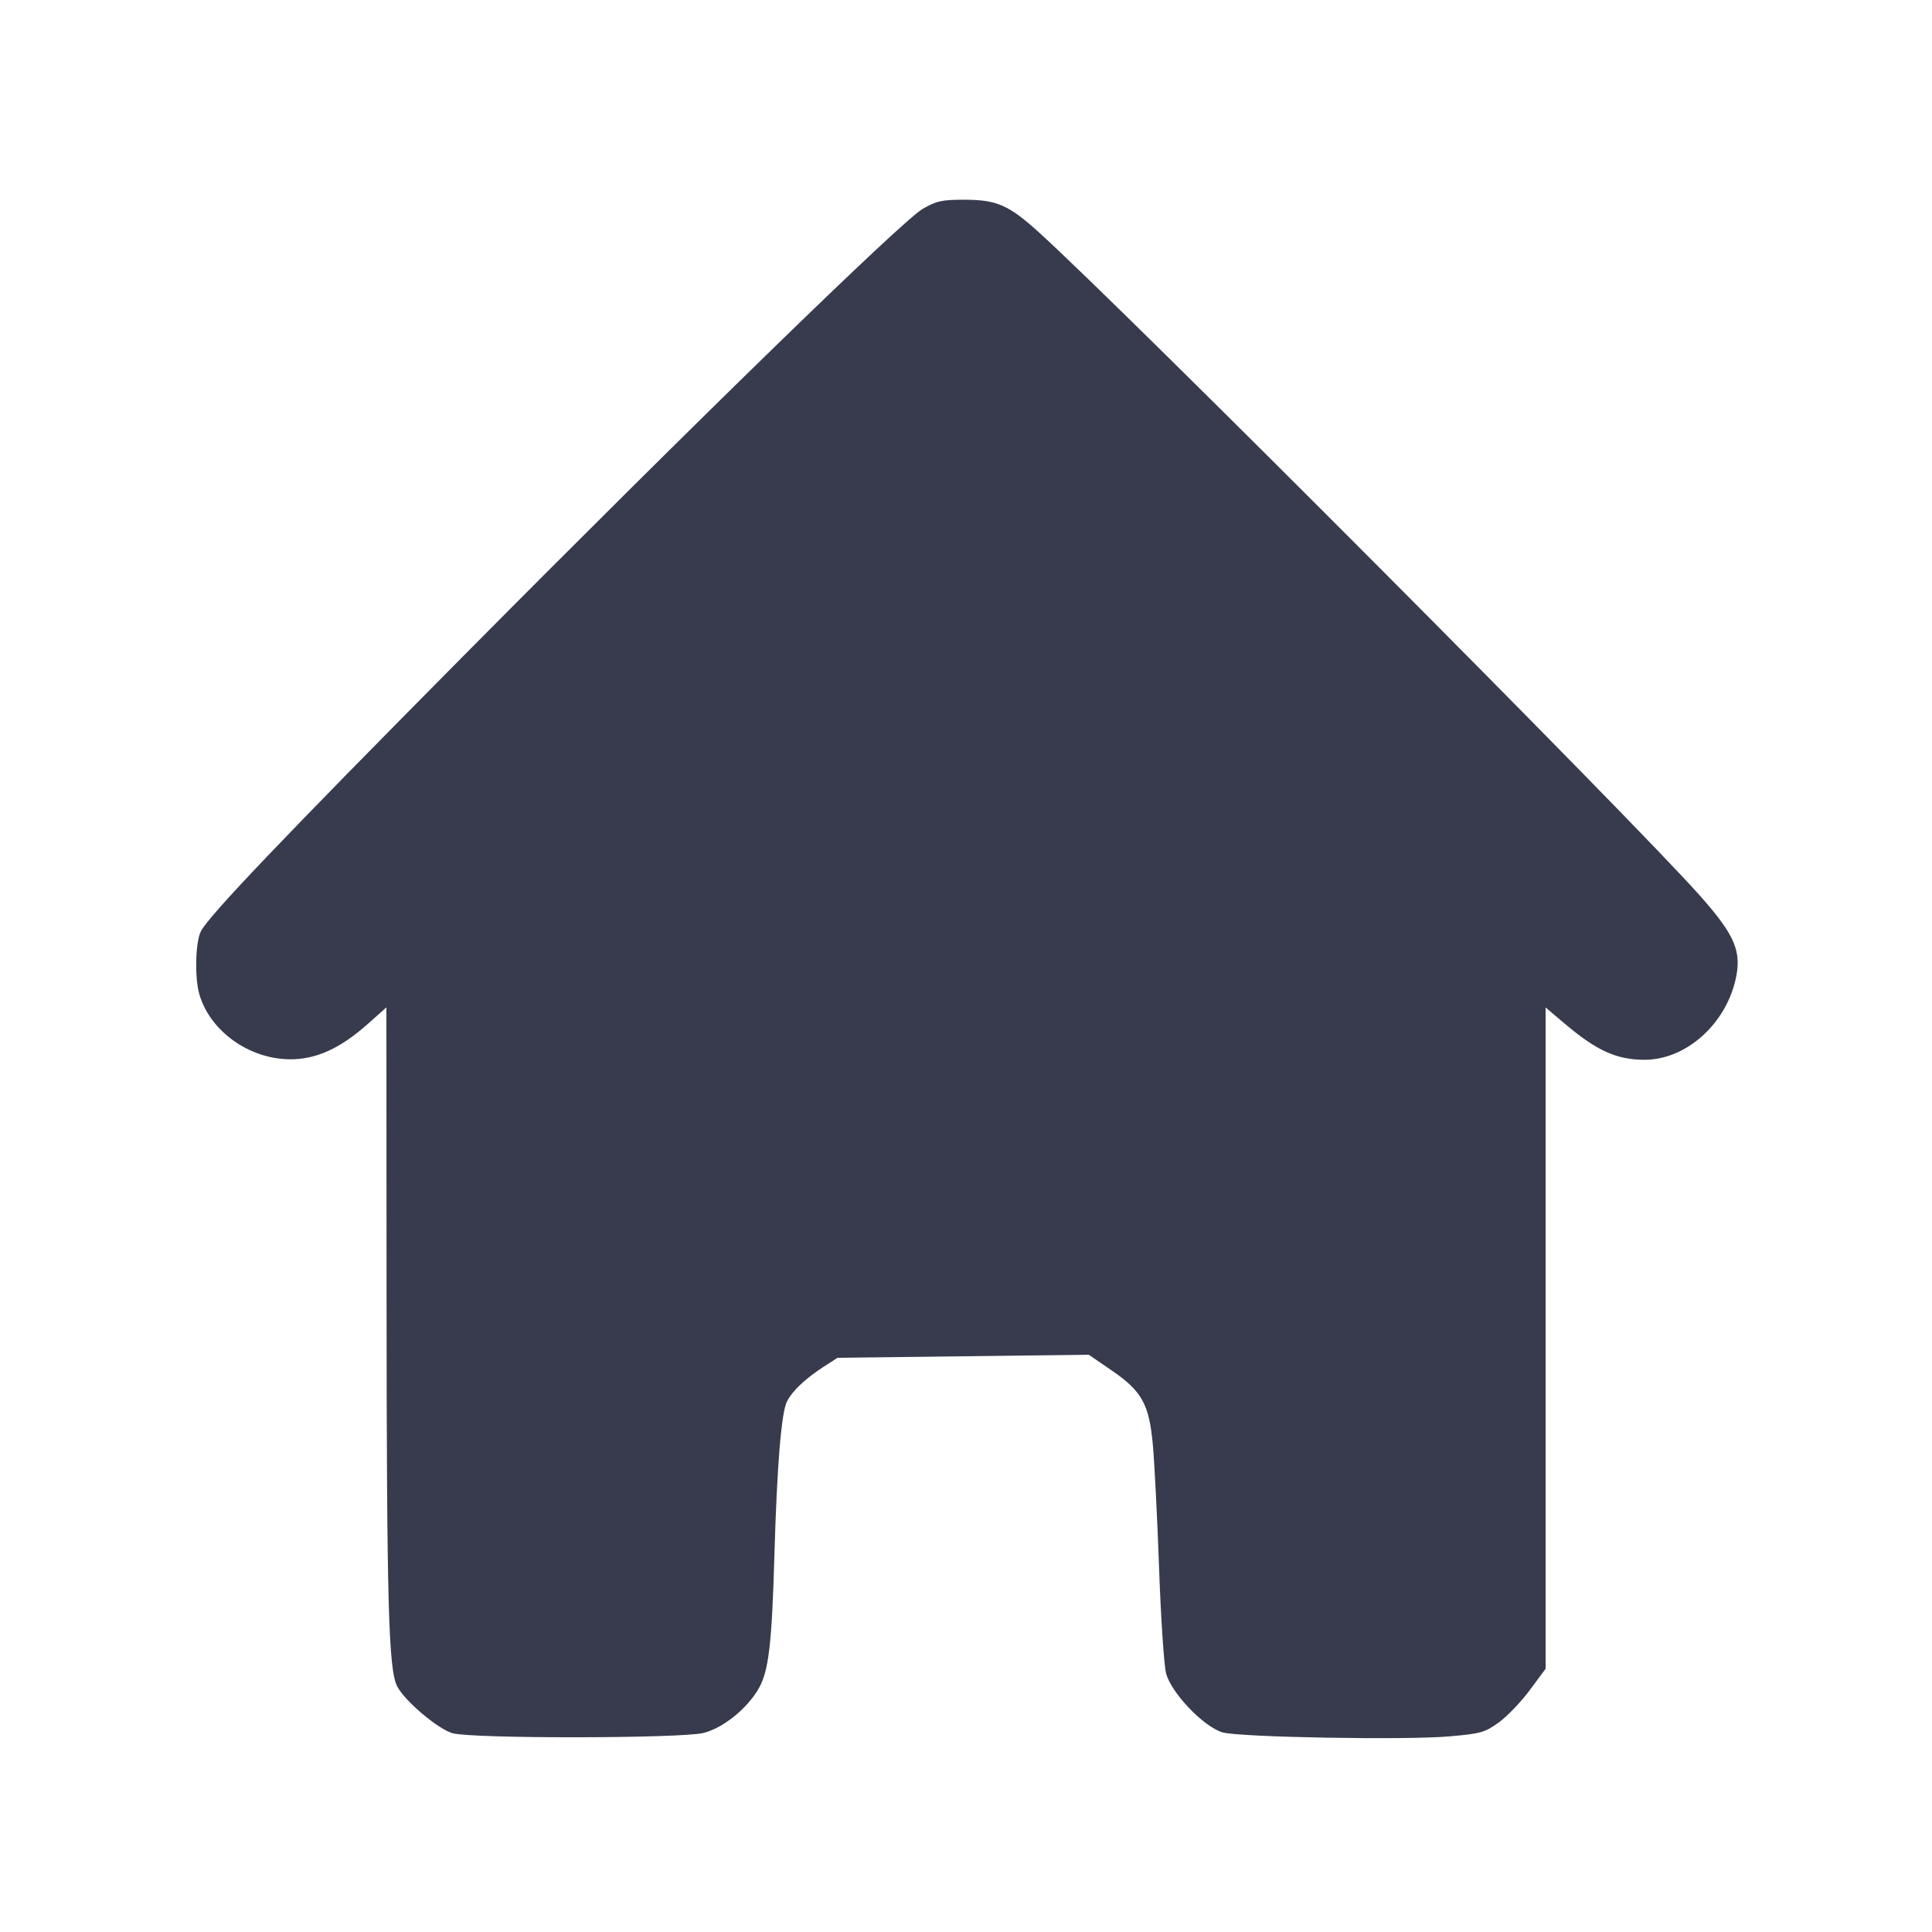 <svg width="24" height="24" viewBox="0 0 24 24" fill="none" xmlns="http://www.w3.org/2000/svg"><path d="M11.460 2.596 C 11.208 2.741,8.629 5.251,5.748 8.157 C 3.506 10.420,2.597 11.373,2.496 11.568 C 2.427 11.701,2.416 12.151,2.478 12.357 C 2.613 12.812,3.097 13.157,3.604 13.159 C 3.929 13.160,4.227 13.024,4.570 12.719 L 4.800 12.514 4.802 16.127 C 4.804 19.926,4.826 20.740,4.934 20.948 C 5.028 21.130,5.434 21.474,5.619 21.530 C 5.850 21.600,8.464 21.597,8.741 21.527 C 8.981 21.466,9.275 21.231,9.421 20.982 C 9.549 20.764,9.588 20.434,9.620 19.320 C 9.652 18.207,9.706 17.542,9.777 17.408 C 9.845 17.276,10.004 17.126,10.232 16.978 L 10.404 16.867 11.965 16.848 L 13.525 16.829 13.804 17.020 C 14.185 17.281,14.275 17.440,14.321 17.948 C 14.341 18.164,14.376 18.847,14.398 19.467 C 14.420 20.088,14.459 20.680,14.485 20.785 C 14.546 21.026,14.950 21.450,15.186 21.520 C 15.392 21.581,17.461 21.618,18.004 21.570 C 18.394 21.536,18.444 21.522,18.617 21.398 C 18.721 21.323,18.894 21.143,19.003 20.996 L 19.200 20.730 19.200 16.622 L 19.200 12.515 19.430 12.710 C 19.833 13.052,20.079 13.164,20.428 13.165 C 20.936 13.166,21.429 12.734,21.559 12.172 C 21.640 11.821,21.554 11.618,21.117 11.126 C 20.262 10.162,13.964 3.843,12.900 2.881 C 12.529 2.546,12.382 2.482,11.980 2.481 C 11.700 2.481,11.635 2.495,11.460 2.596 " fill="#373B4D" stroke="none" fill-rule="evenodd"></path></svg>